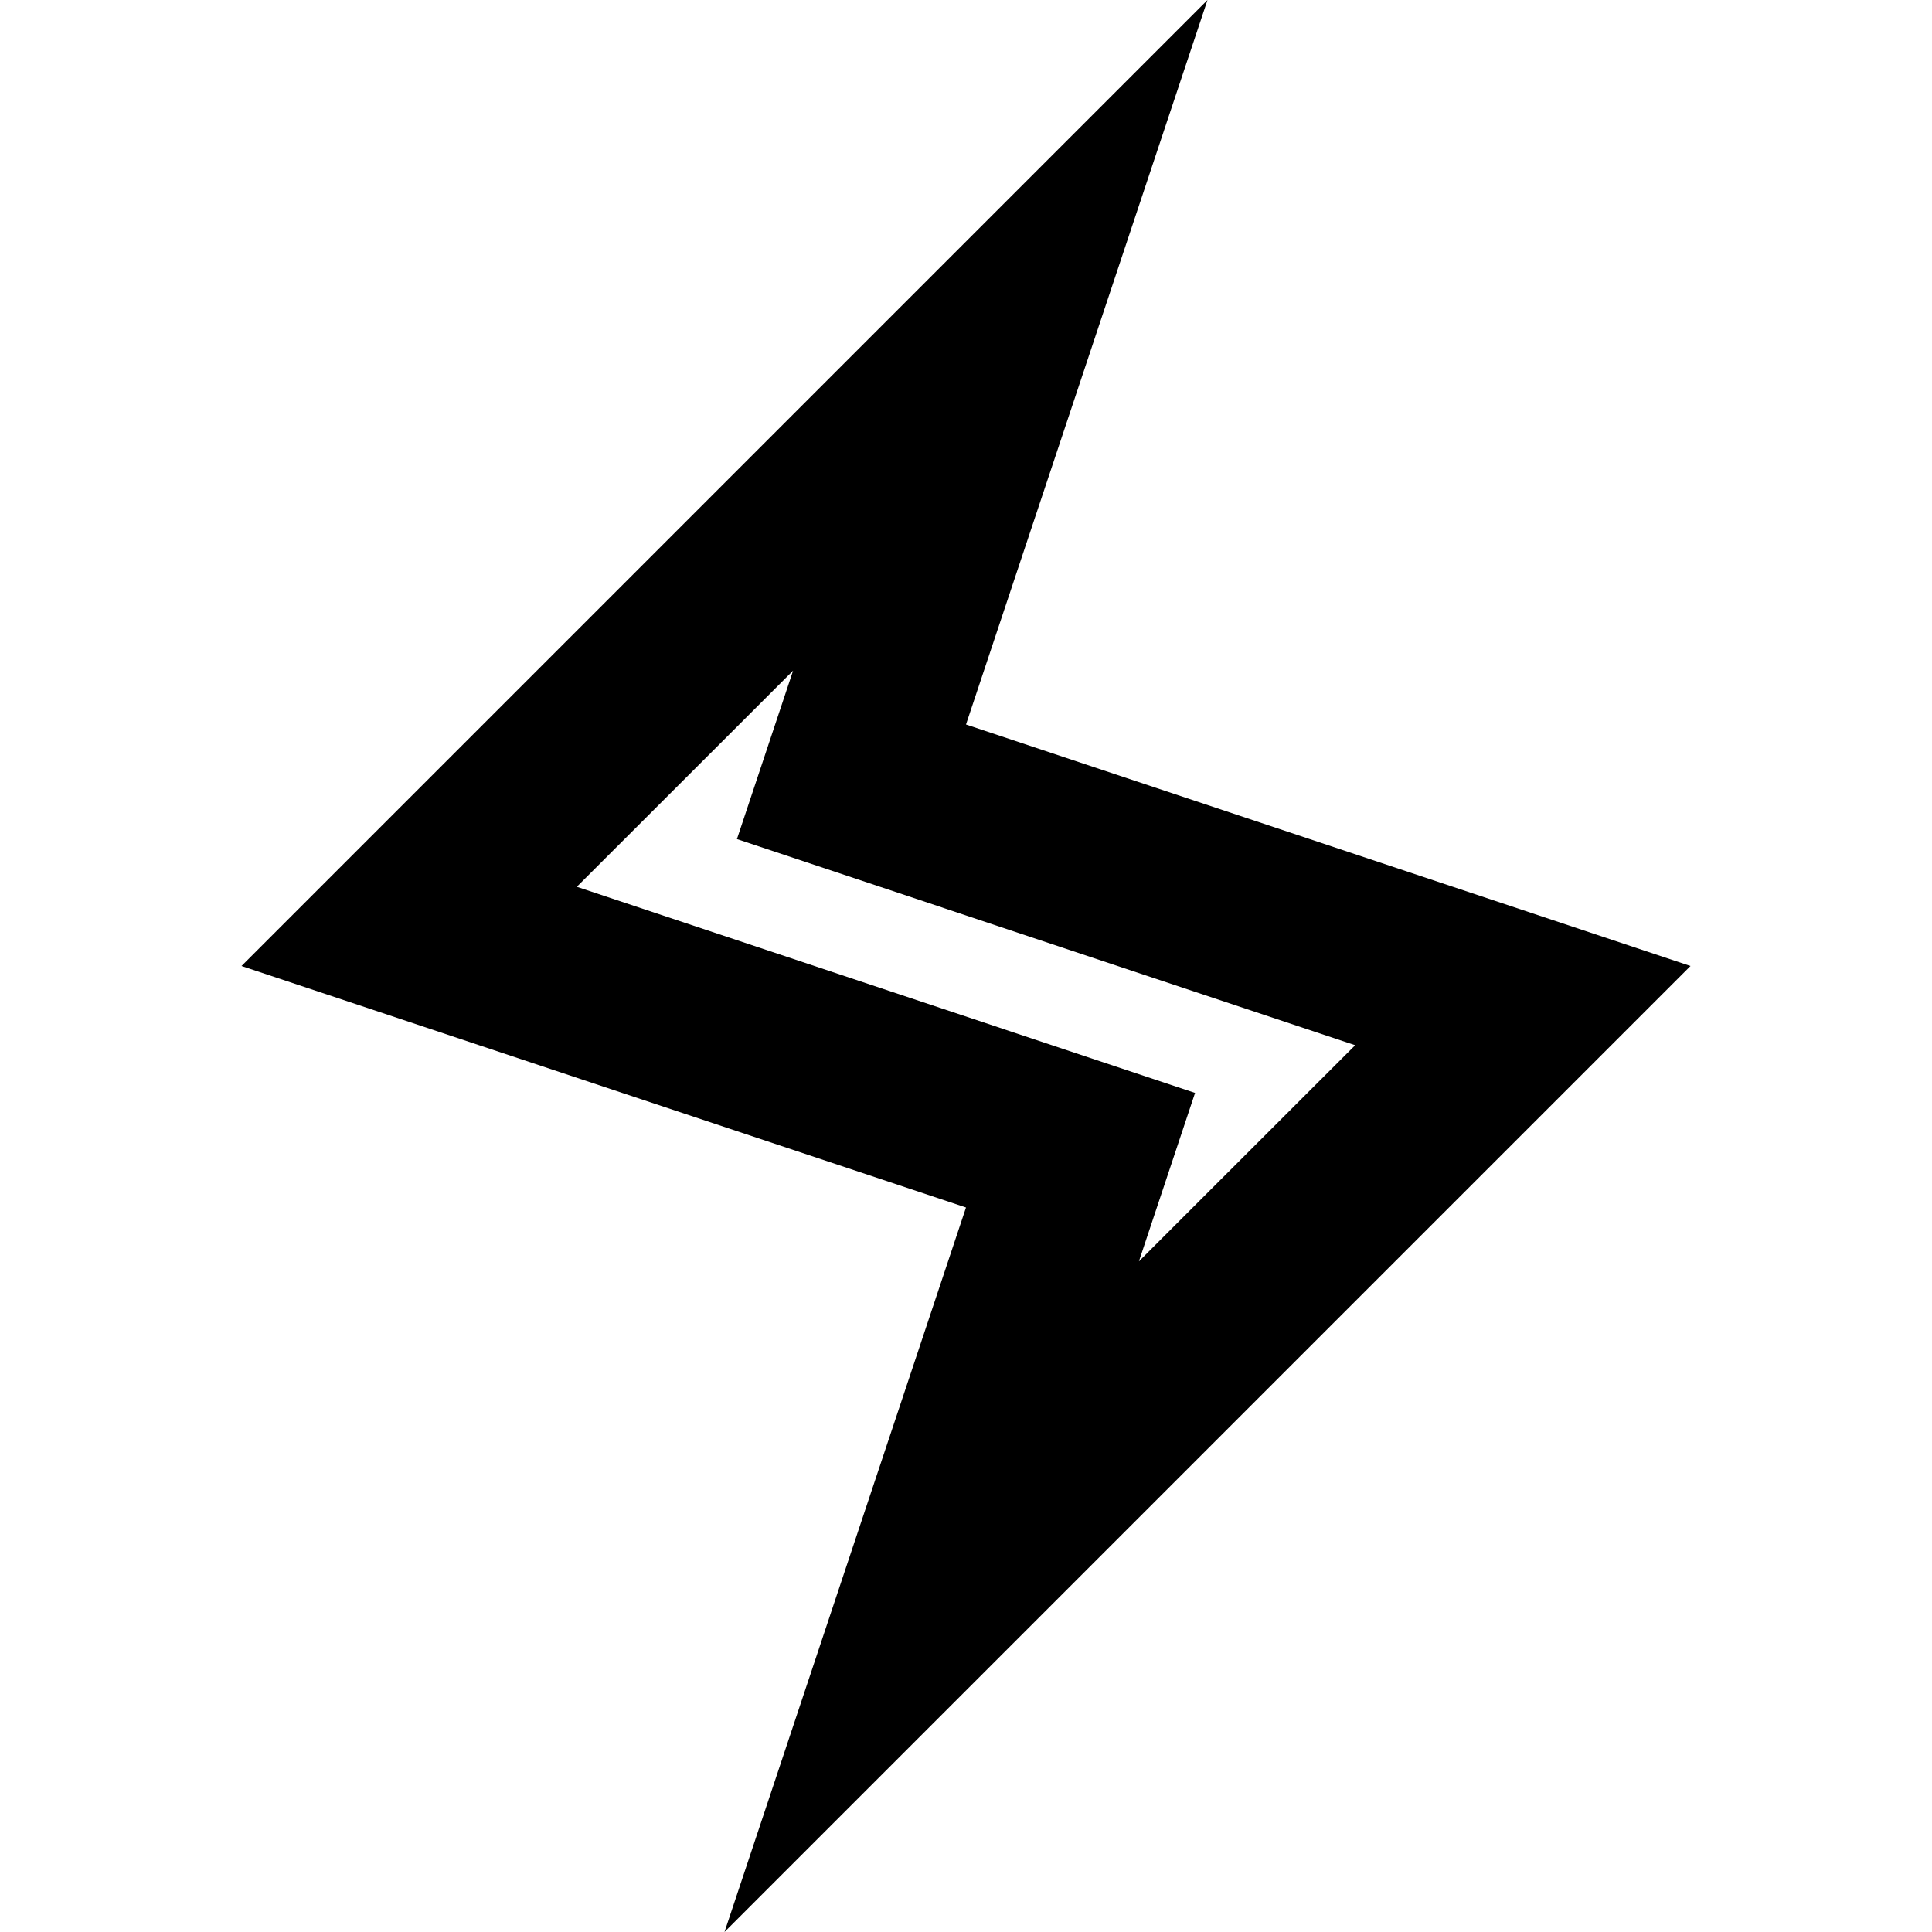 <svg xmlns="http://www.w3.org/2000/svg" width="16" height="16" fill="currentColor" viewBox="0 0 16 16">
  <path fill-rule="evenodd" d="M10 0 2 8l6 2-2 6 8-8-6-2 2-6Zm1.223 8.656-5.12-1.707.465-1.395-1.791 1.79 5.12 1.707-.465 1.395 1.791-1.79Z" clip-rule="evenodd"/>
</svg>
